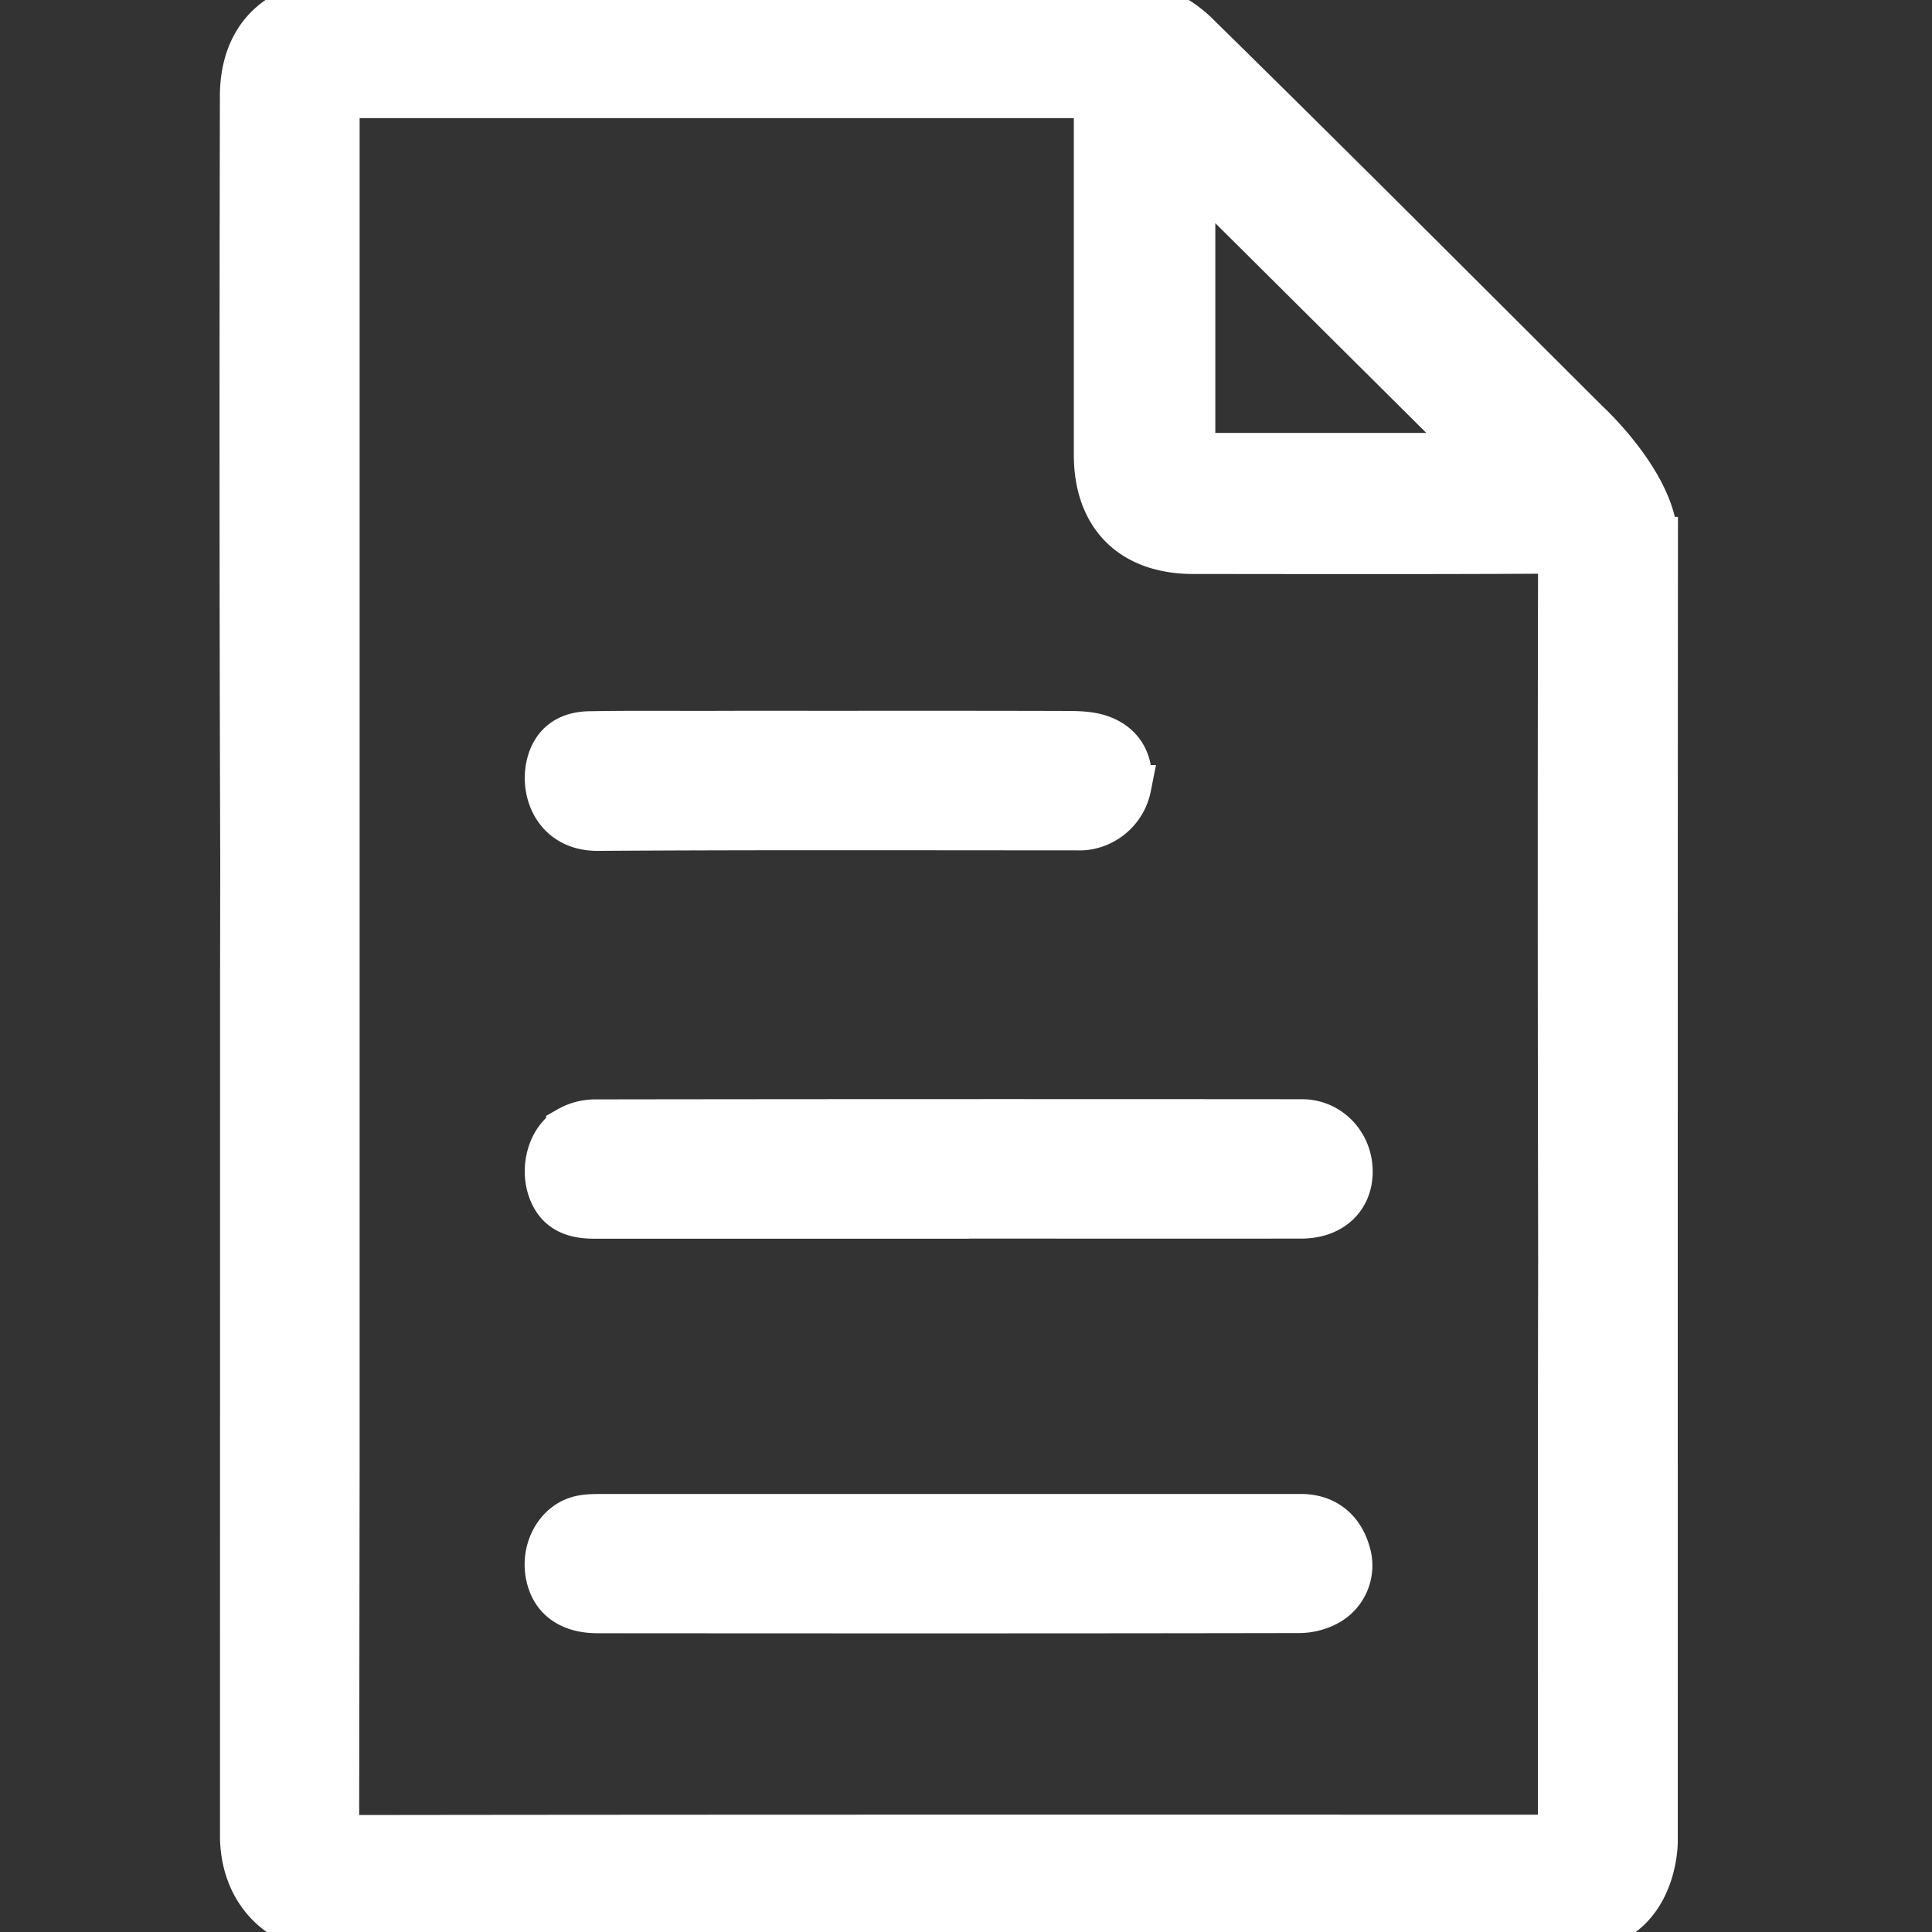<svg width="22" height="22" viewBox="0 0 22 22" fill="none" xmlns="http://www.w3.org/2000/svg">
    <rect x="0" y="0" width="22" height="22" fill="#333333" stroke="none"/>
    <g clip-path="url(#eyu8eqfhqa)" fill="#fff" stroke="#fff" stroke-width=".5">
        <path d="M18.857 6.136c-.003 4.687-.002 9.373-.002 14.06v.78s.002.896-.814.989c-.11.012-.221.032-.332.032C13.491 22 9.271 22 5.053 22c-.399 0-.797.003-1.195 0-.65-.006-1.092-.433-1.103-1.078l.001-9.852.002-1.245c-.01-2.91-.01-5.82-.004-8.729C2.755.405 3.18.01 3.894.008 5.491.005 7.091.007 8.69.007c1.319 0 2.638.011 3.957-.007a1.38 1.38 0 0 1 1.018.424c1.477 1.45 2.94 2.916 4.406 4.378 0 0 .763.698.785 1.334zm-1.093 7.478c-.004-2.37-.005-4.741 0-7.113 0-.17-.045-.22-.219-.218-1.319.007-2.638.004-3.957.003-.701 0-1.11-.408-1.11-1.107V1.334c0-.239 0-.239-.246-.239H4.129c-.283 0-.284 0-.284.279V16.75l-.005 3.93c-.002.187.048.238.24.238 4.48-.006 8.96-.004 13.44-.004.241 0 .242-.001.242-.246 0-2.1-.001-4.197.003-6.296l-.001-.759zM13.589 5.18h3.259L13.589 1.94V5.18z"/>
        <path d="M10.787 13.855h-4.03c-.276 0-.433-.106-.503-.327-.079-.249.01-.555.214-.676a.626.626 0 0 1 .298-.083c2.687-.004 5.373-.004 8.06-.002.314 0 .557.26.555.577-.001.306-.224.51-.563.51-1.344.002-2.688 0-4.031 0zM10.802 17.262h4.011c.275 0 .467.152.543.42a.496.496 0 0 1-.245.585.687.687 0 0 1-.318.079c-2.663.005-5.325.004-7.987.002-.332 0-.531-.158-.575-.44-.042-.277.11-.553.356-.622.081-.023.171-.023.257-.024h3.958zM9.513 8.344c.89 0 1.778-.001 2.667.002.123.001.253.007.366.05.245.09.352.304.313.566a.587.587 0 0 1-.492.467c-.05.007-.1.004-.15.004-1.802 0-3.606-.006-5.408.006-.48.003-.638-.416-.567-.726.054-.231.211-.36.473-.364.442-.008.883-.004 1.324-.004.492-.002.983-.002 1.474 0z"/>
    </g>
    <defs>
        <clipPath id="eyu8eqfhqa">
            <path fill="#fff" d="M0 0h22v22H0z"/>
        </clipPath>
    </defs>
</svg>
